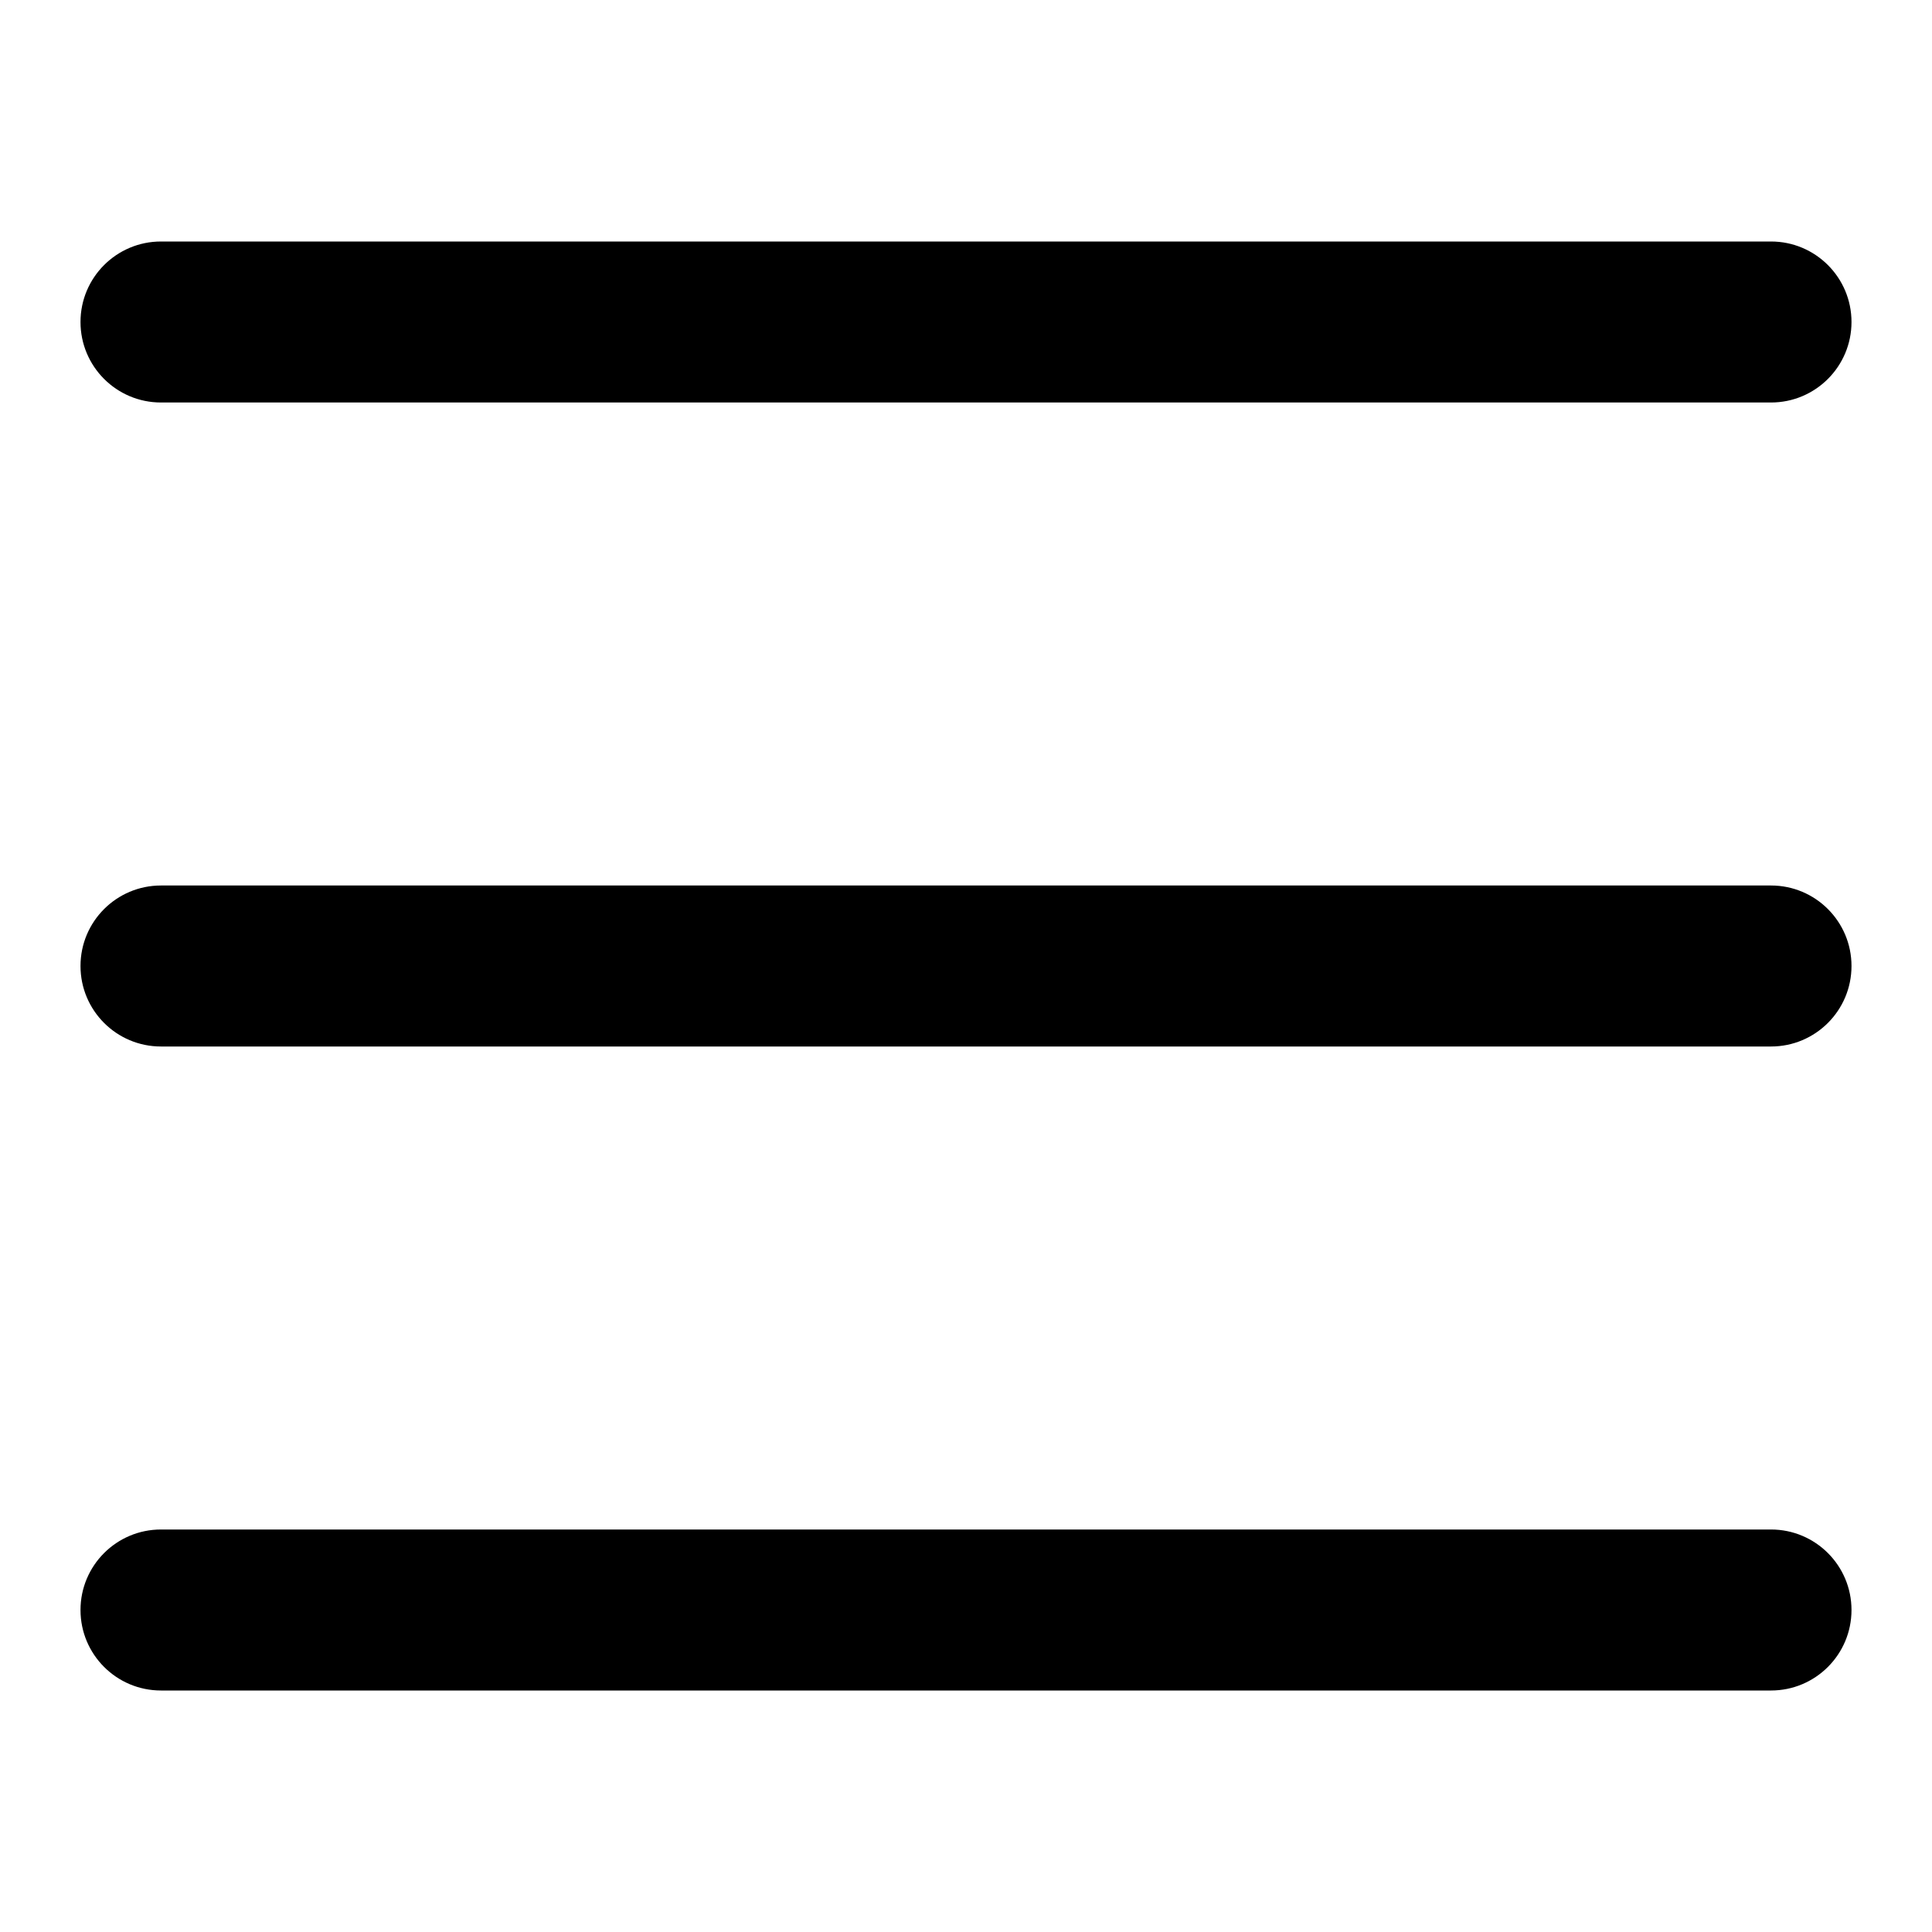 <svg width="60" height="60" viewBox="0 0 60 60" fill="none" xmlns="http://www.w3.org/2000/svg">
<path d="M2.5 30C2.5 28.619 3.619 27.5 5 27.5H55C56.381 27.5 57.5 28.619 57.5 30C57.5 31.381 56.381 32.5 55 32.5H5C3.619 32.5 2.5 31.381 2.5 30Z" fill="black"/>
<path d="M2.5 10C2.5 8.619 3.619 7.5 5 7.5H55C56.381 7.5 57.5 8.619 57.5 10C57.5 11.381 56.381 12.5 55 12.5H5C3.619 12.5 2.5 11.381 2.5 10Z" fill="black"/>
<path d="M2.5 50C2.5 48.619 3.619 47.5 5 47.5H55C56.381 47.5 57.5 48.619 57.5 50C57.5 51.381 56.381 52.5 55 52.5H5C3.619 52.5 2.5 51.381 2.5 50Z" fill="black"/>
</svg>
